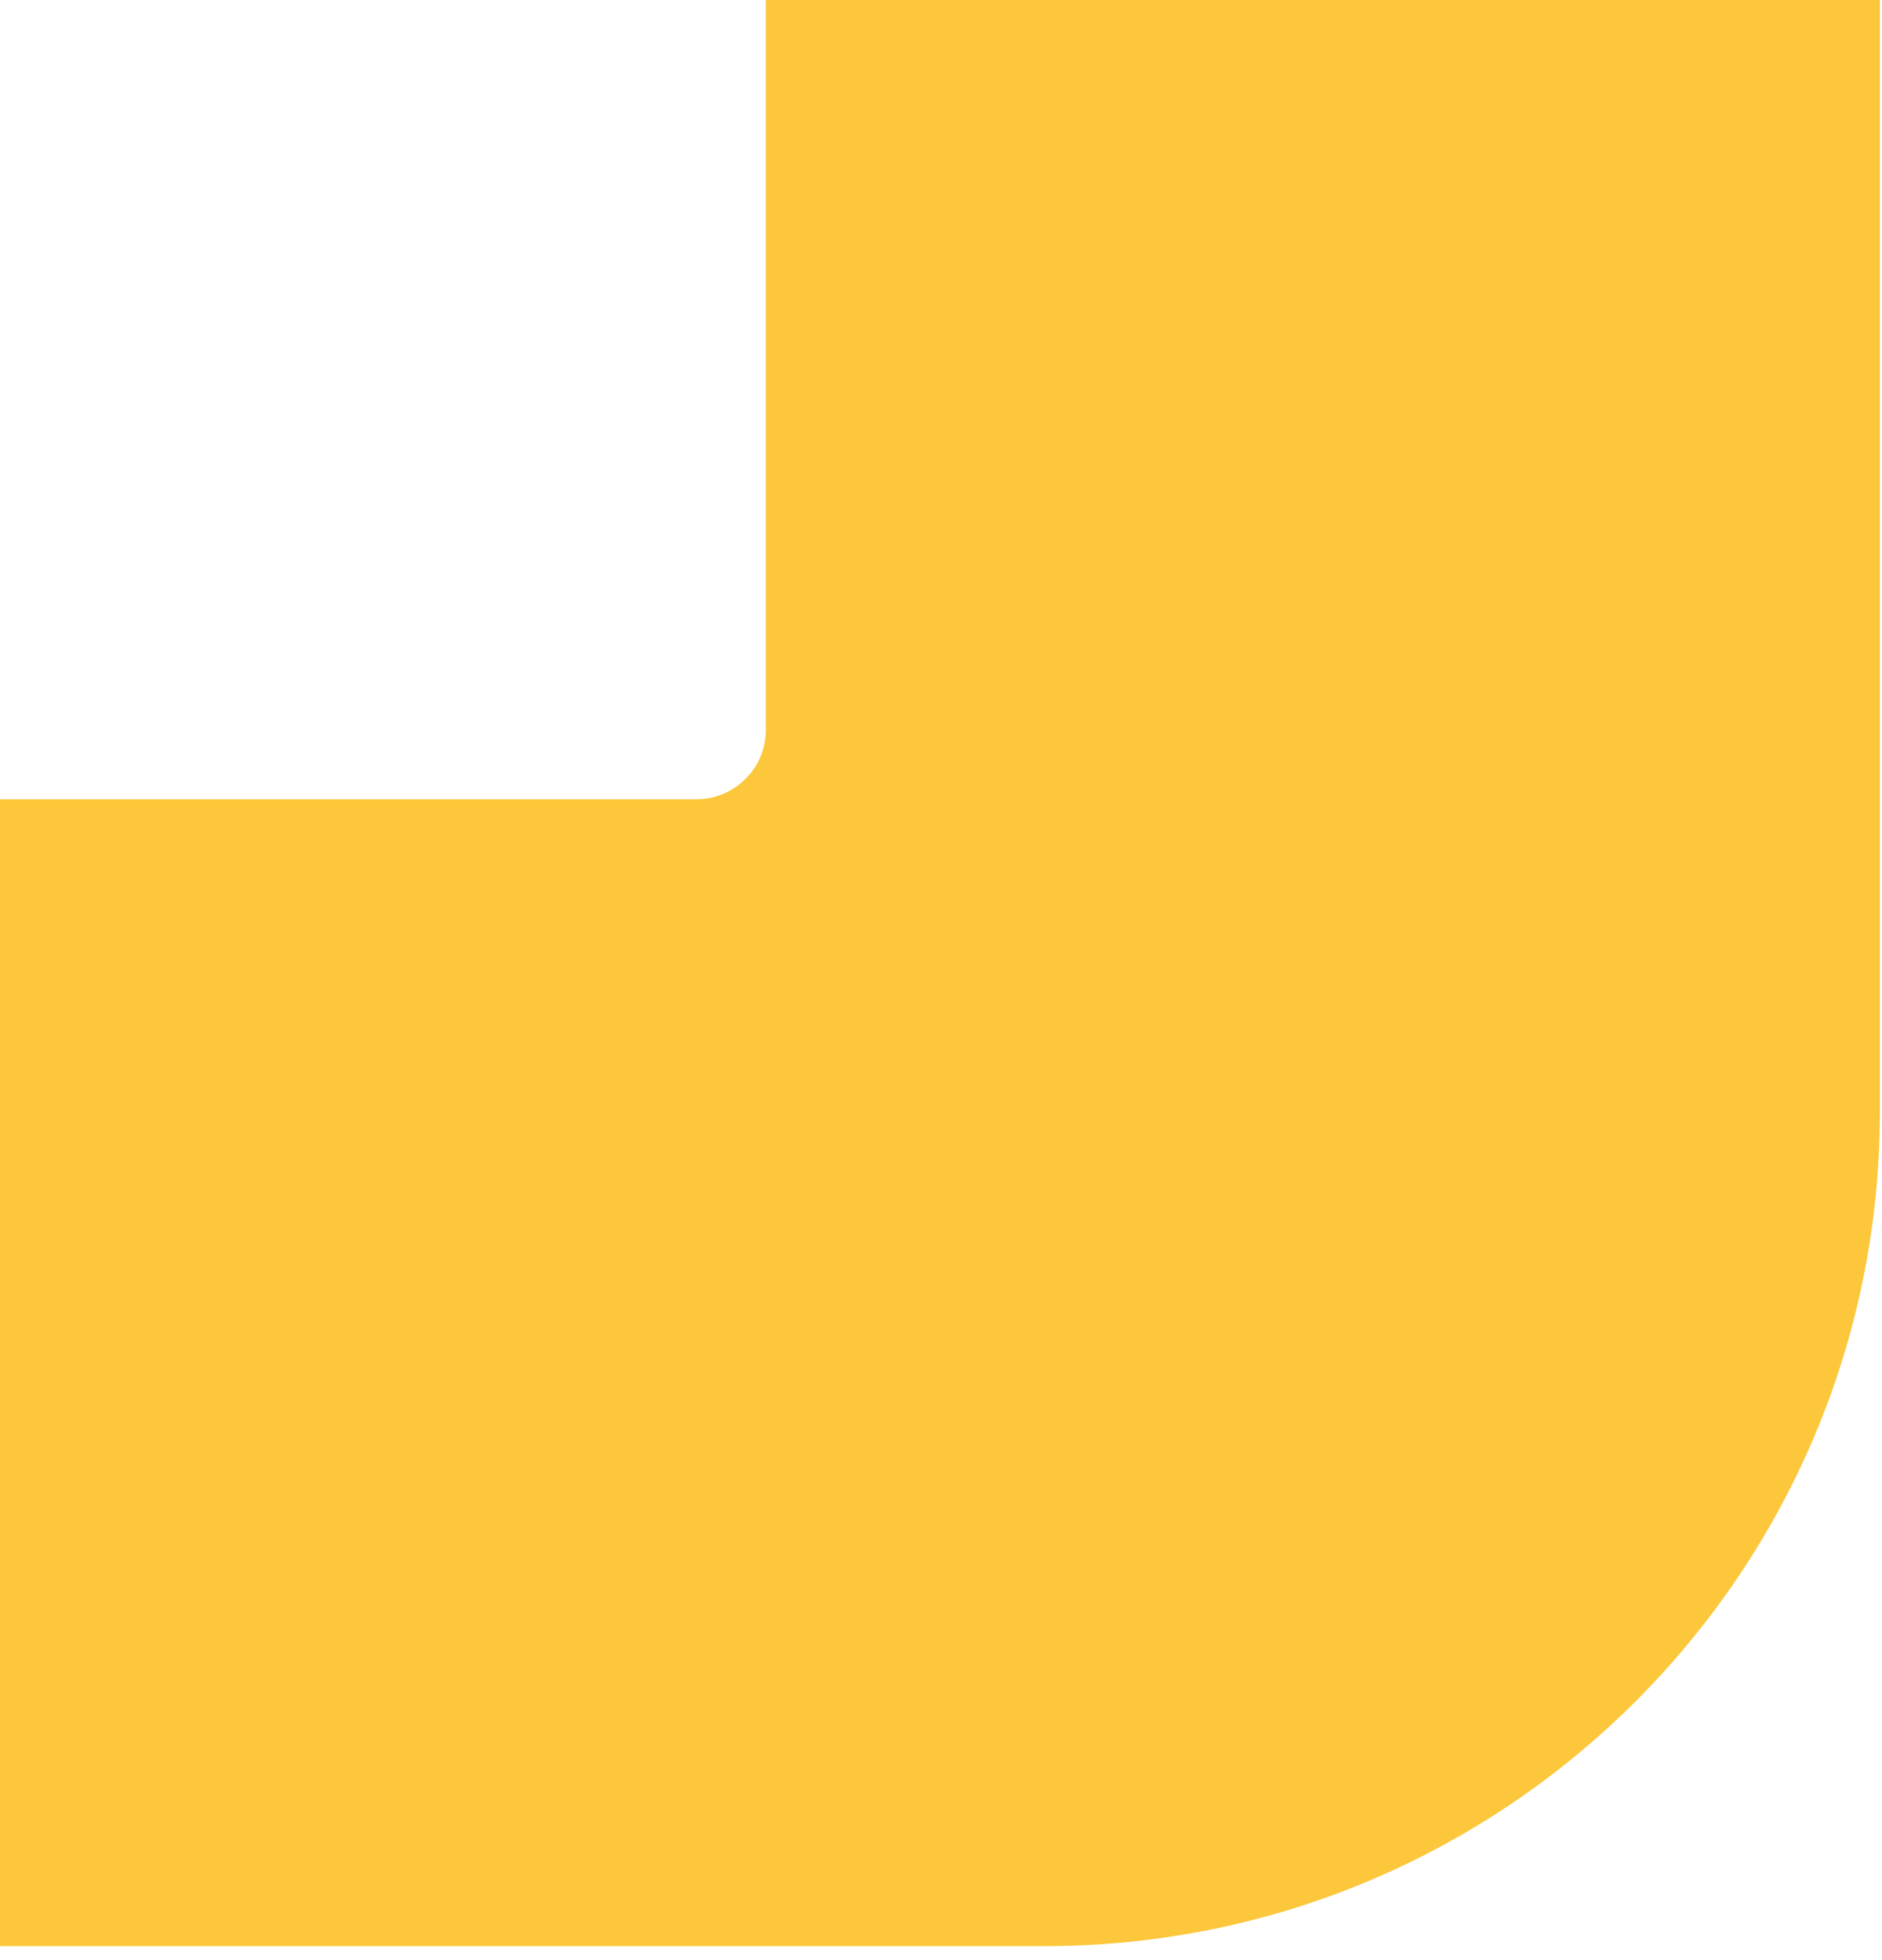 <svg width="48" height="50" viewBox="0 0 48 50" fill="none" xmlns="http://www.w3.org/2000/svg">
<path d="M47.945 28.367L47.945 0L19.533 -1.24193e-06L19.533 18.616C19.533 19.595 18.738 20.389 17.757 20.389L-0 20.389L-0 49.643L26.636 49.643C38.405 49.643 47.945 40.117 47.945 28.367Z" fill="#FCC73B"/>
</svg>
